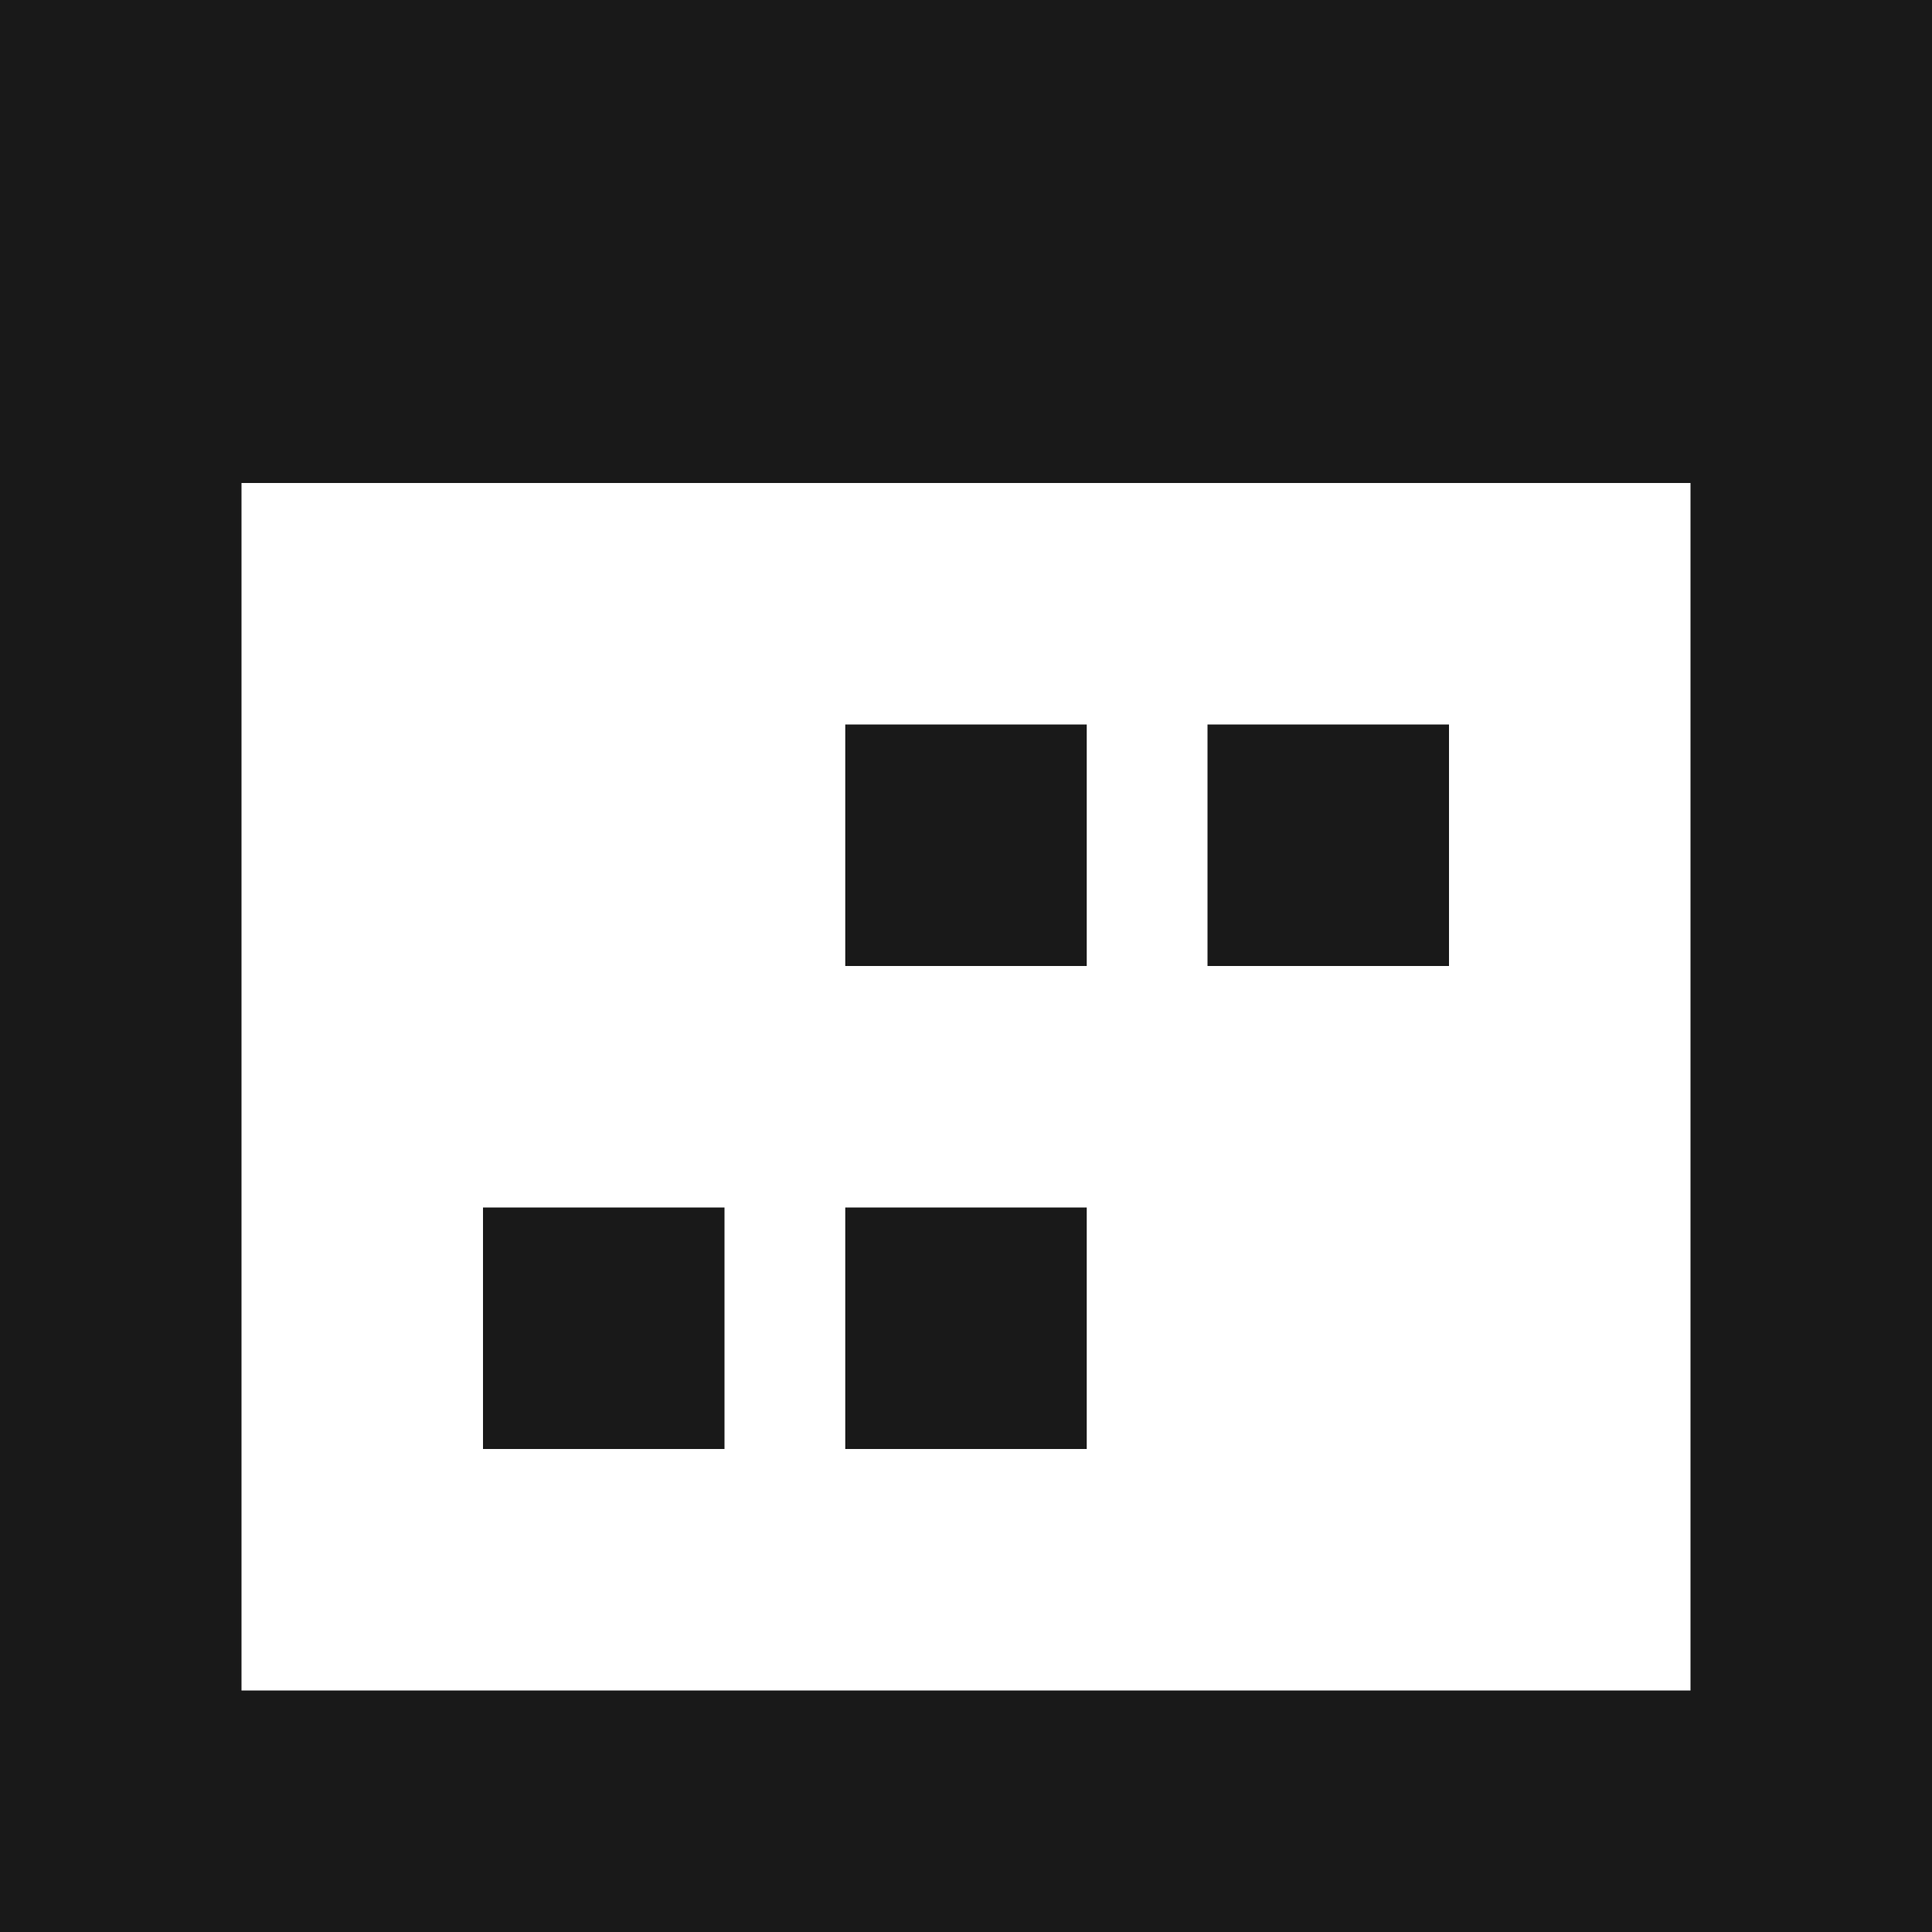 <?xml version="1.0" encoding="UTF-8" standalone="no"?>
<svg width="16px" height="16px" viewBox="0 0 16 16" version="1.1" xmlns="http://www.w3.org/2000/svg" >
    
    
    
    
    <g id="x16" stroke="none" stroke-width="1"  fill-rule="evenodd" transform="translate(-75, -235)" opacity="0.9">
        <g id="SixteenPixels.Icons" transform="translate(75, 45)" >
            <g id="Row-5" transform="translate(0, 190)">
                <path d="M0,0 L16,0 L16,16 L0,16 L0,0 Z M2,2 L2,12 L14,12 L14,2 L2,2 Z M7,8 L9,8 L9,10 L7,10 L7,8 Z M10,8 L12,8 L12,10 L10,10 L10,8 Z M4,4 L6,4 L6,6 L4,6 L4,4 Z M7,4 L9,4 L9,6 L7,6 L7,4 Z" id="Calendar.Icon" transform="translate(8, 8) scale(1, -1) translate(-8, -8) "></path>
            </g>
        </g>
    </g>
</svg>